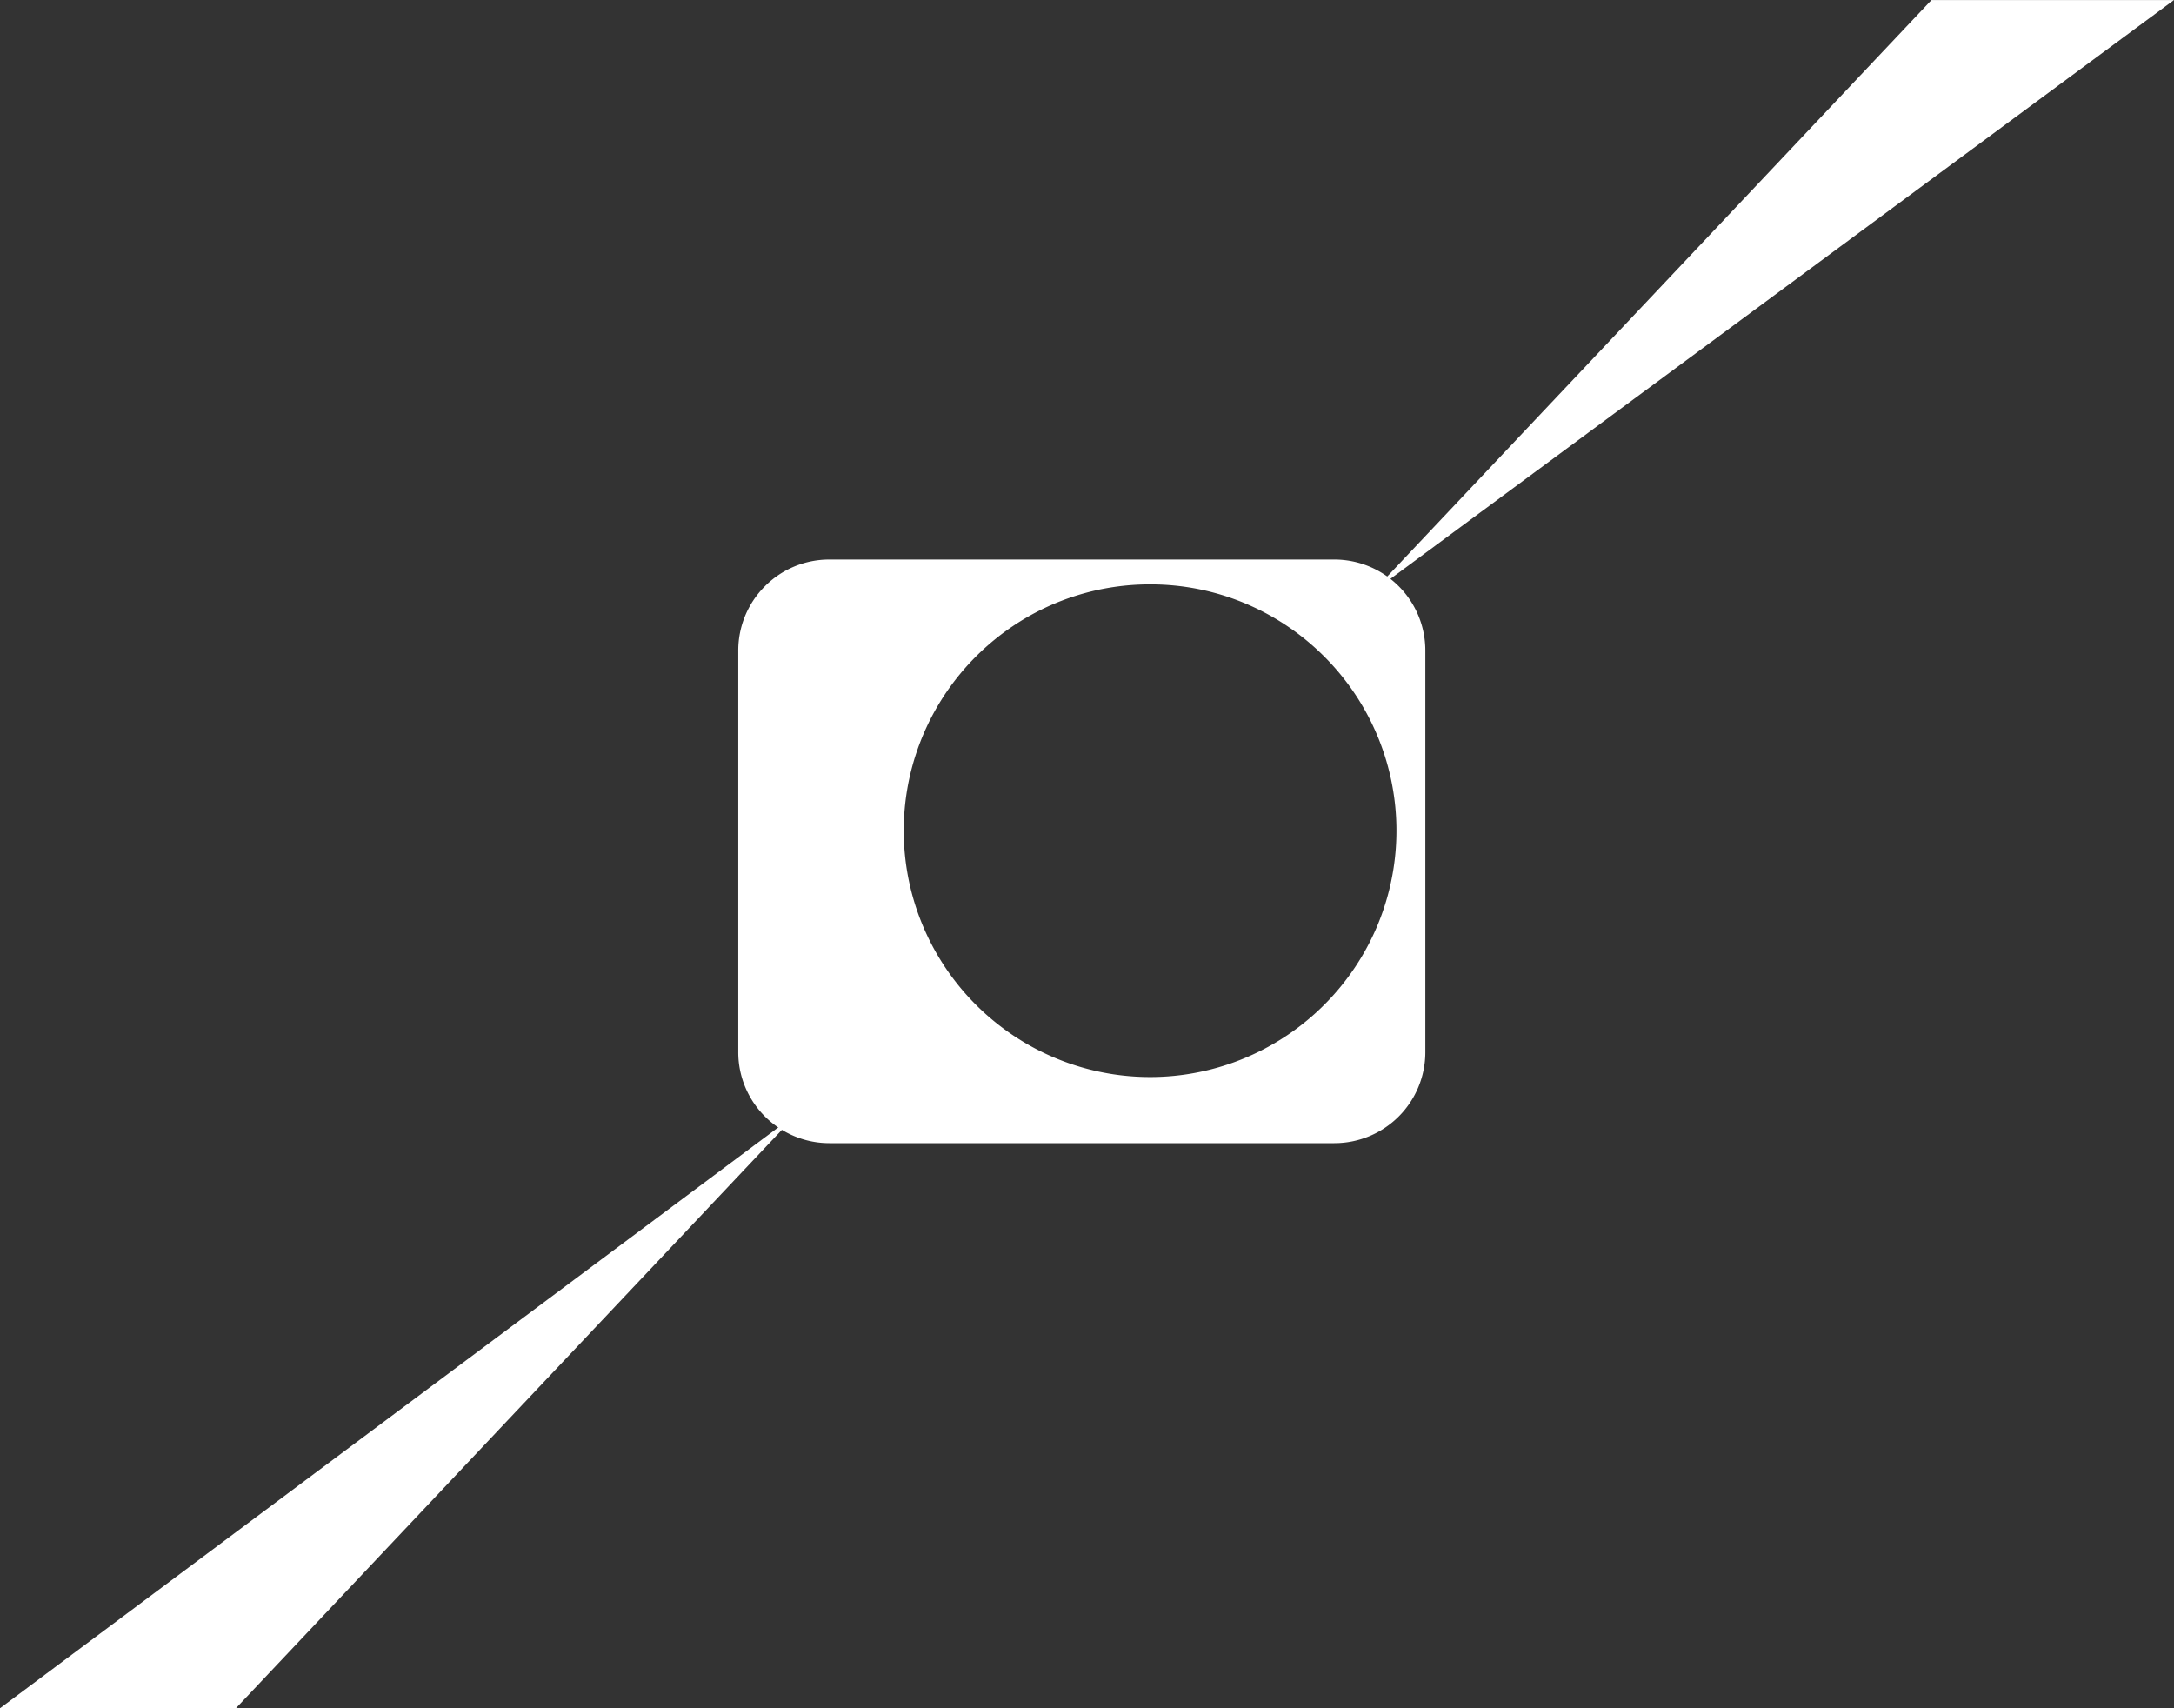 <svg xmlns="http://www.w3.org/2000/svg" width="140" height="110" viewBox="0 0 140 110">
  <rect x="0" y="0" width="140" height="110" fill="#333333" stroke="none"/>
  <g id="Groupe_127" data-name="Groupe 127" transform="translate(-18.234 -25.479)">
    <path id="Tracé_623" data-name="Tracé 623" d="M34.382,37.582H1.864A5.87,5.87,0,0,1-3.539,34,5.827,5.827,0,0,1-4,31.718V5.864A5.845,5.845,0,0,1-2.282,1.717,5.845,5.845,0,0,1,1.864,0H34.382a5.859,5.859,0,0,1,5.864,5.864V31.718a5.859,5.859,0,0,1-5.864,5.864ZM22.521,1.6a15.785,15.785,0,0,0-8.867,2.708,15.905,15.905,0,0,0-5.746,6.977A15.838,15.838,0,0,0,9.37,26.325a15.905,15.905,0,0,0,6.977,5.746,15.838,15.838,0,0,0,15.04-1.462,15.905,15.905,0,0,0,5.746-6.977,15.838,15.838,0,0,0-1.462-15.04,15.905,15.905,0,0,0-6.977-5.746A15.76,15.76,0,0,0,22.521,1.6Z" transform="translate(69.776 61.509)" fill="#fff"/>
    <path id="Tracé_621" data-name="Tracé 621" d="M372.795,63.6l35.989-38.118H424.4Z" transform="translate(-266.169)" fill="#fff"/>
    <path id="Tracé_622" data-name="Tracé 622" d="M73.64,309,37.426,347.363H22.234Z" transform="translate(-4 -211.885)" fill="#fff"/>
  </g>
</svg>
